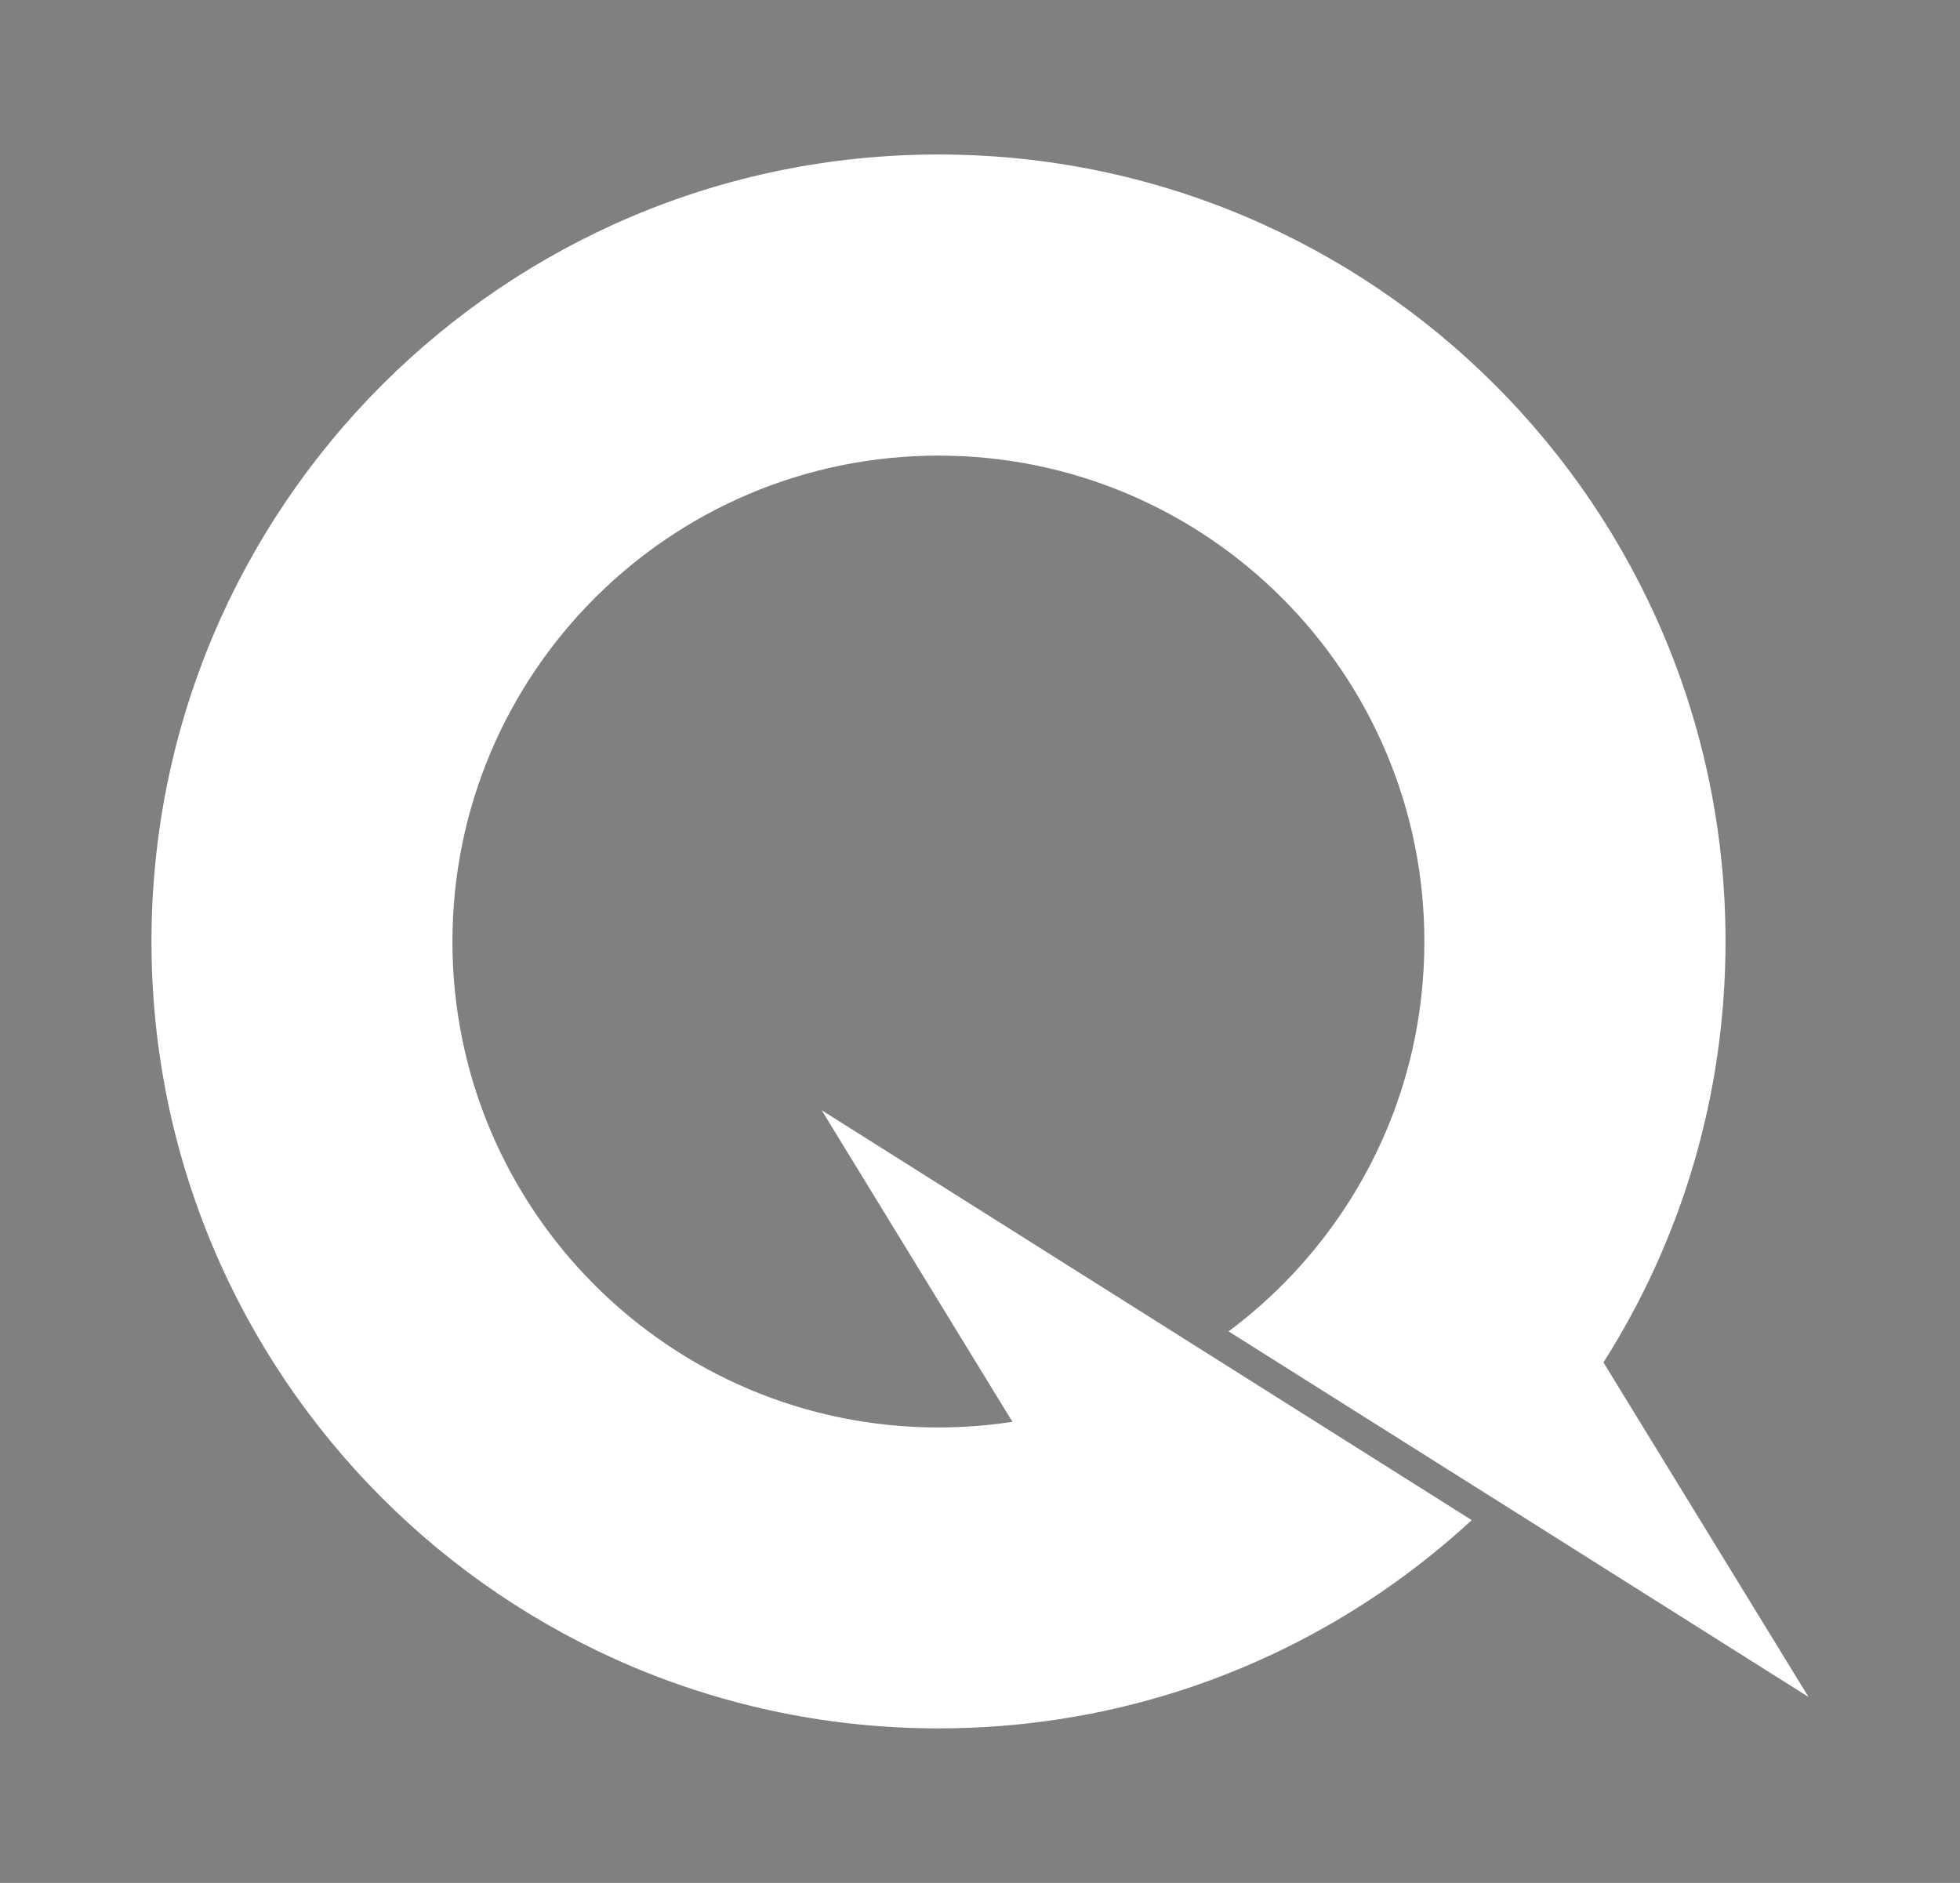 <?xml version="1.0" encoding="utf-8"?>
<!-- Generator: Adobe Illustrator 25.2.0, SVG Export Plug-In . SVG Version: 6.00 Build 0)  -->
<svg version="1.1" id="Layer_1" xmlns="http://www.w3.org/2000/svg" xmlns:xlink="http://www.w3.org/1999/xlink" x="0px" y="0px"
	 viewBox="0 0 973 934.8" style="enable-background:new 0 0 973 934.8;" xml:space="preserve">
<rect x="0" y="0" width="973" height="934.8" fill="#808080" stroke="none"/>
<style type="text/css">
	.st0{fill:#FFFFFF;}
	.st1{fill:#1A1A1A;}
</style>
<path class="st0" d="M897.8,842.5l-156-98.4l-9.4-5.9L609.9,661c45.2-33.7,78.3-82.9,91.2-139.7c3.9-17.3,6-35.3,6-53.8
	c0-133.2-108-241.3-241.2-241.3s-241.3,108-241.3,241.3c0,133.2,108,241.2,241.3,241.2c12.5,0,24.7-1,36.7-2.8l-94.7-154.7
	l165.4,104.3l23.3,14.7l134,84.5c-41.4,38.2-91.1,67.6-146.1,85.1c-37.4,11.9-77.2,18.3-118.6,18.3
	c-215.8,0-390.7-174.9-390.7-390.7c0-215.8,174.9-390.7,390.7-390.7s390.7,174.9,390.7,390.7c0,76.9-22.2,148.6-60.6,209
	L897.8,842.5z"/>
<path class="st1" d="M1308.4-164.5v59.7c0,6.3-1.7,11.3-5,15c-3.3,3.6-7.8,5.5-13.5,5.5c-5.6,0-10-1.8-13.4-5.5
	c-3.4-3.6-5.1-8.6-5.1-15v-59.7h-38.7v64.6c0,14.7,3.7,26.3,11.2,34.8c7.5,8.5,17.7,12.8,30.6,12.8c7.5,0,14.2-1.6,20-4.7
	c5.8-3.1,10.4-7.2,13.7-12.2v15.9h39.1v-111.2H1308.4z"/>
<path class="st1" d="M1382.8-174.8c5.7,0,10.4-1.9,13.9-5.6c3.5-3.7,5.3-8.4,5.3-13.9c0-5.7-1.8-10.5-5.3-14.2
	c-3.5-3.8-8.2-5.7-13.9-5.7c-5.9,0-10.6,1.9-14.1,5.7c-3.5,3.8-5.3,8.5-5.3,14.2c0,5.6,1.8,10.2,5.3,13.9
	C1372.2-176.6,1376.9-174.8,1382.8-174.8z"/>
<rect x="1363.2" y="-164.5" class="st1" width="38.9" height="111.2"/>
<path class="st1" d="M1417.8-109c0,11.6,2.4,21.7,7.1,30.3c4.8,8.6,11.4,15.2,19.9,19.8c8.5,4.6,18.3,6.9,29.2,6.9
	c14.1,0,26-3.9,35.7-11.7c9.6-7.8,15.9-18.6,18.6-32.3h-41.2c-2.2,7.3-6.9,10.9-13.9,10.9c-4.9,0-8.8-2-11.6-6.1
	c-2.8-4.1-4.3-10-4.3-17.8c0-7.8,1.4-13.7,4.3-17.7c2.8-4,6.7-6,11.6-6c6.9,0,11.5,3.6,13.9,10.9h41.2c-2.8-13.9-9-24.7-18.6-32.4
	c-9.6-7.7-21.5-11.6-35.7-11.6c-11,0-20.7,2.3-29.2,6.9c-8.5,4.6-15.2,11.2-19.9,19.8C1420.2-130.5,1417.8-120.5,1417.8-109z"/>
<polygon class="st1" points="1662.2,-53.3 1617.6,-108.6 1661.4,-164.5 1614.8,-164.5 1584.1,-120.9 1584.1,-200 1545.2,-200 
	1545.2,-53.3 1584.1,-53.3 1584.1,-98.9 1614.8,-53.3 "/>
<polygon class="st1" points="1806.5,-196.8 1766.9,-196.8 1766.9,-116.2 1714.2,-196.8 1674.7,-196.8 1674.7,-54.5 1714.2,-54.5 
	1714.2,-134 1766.9,-54.5 1806.5,-54.5 "/>
<polygon class="st1" points="1943.5,-54.5 1904.2,-109 1942.1,-165.7 1899.5,-165.7 1883.4,-137.7 1863.4,-165.7 1819.8,-165.7 
	1858.4,-112.2 1821.4,-54.5 1864,-54.5 1879.8,-82.4 1899.9,-54.5 "/>
<g>
	<polygon class="st1" points="2007.1,-194.8 2007.1,-194.8 2007.1,-196.6 1968,-196.6 1968,-194.8 1968,-194.8 1968,-171.1 
		2007.1,-171.1 	"/>
	<path class="st1" d="M2016.2-87.6c-3.3,0-5.7-0.7-7-2c-1.4-1.3-2.1-3.5-2.1-6.5v-37.3h20.2v-32.3h0v0h-72.9v32.3h13.7v36.7
		c0,28.2,14.2,42.2,42.6,42.2h16.9v-33.1H2016.2z"/>
</g>
</svg>
